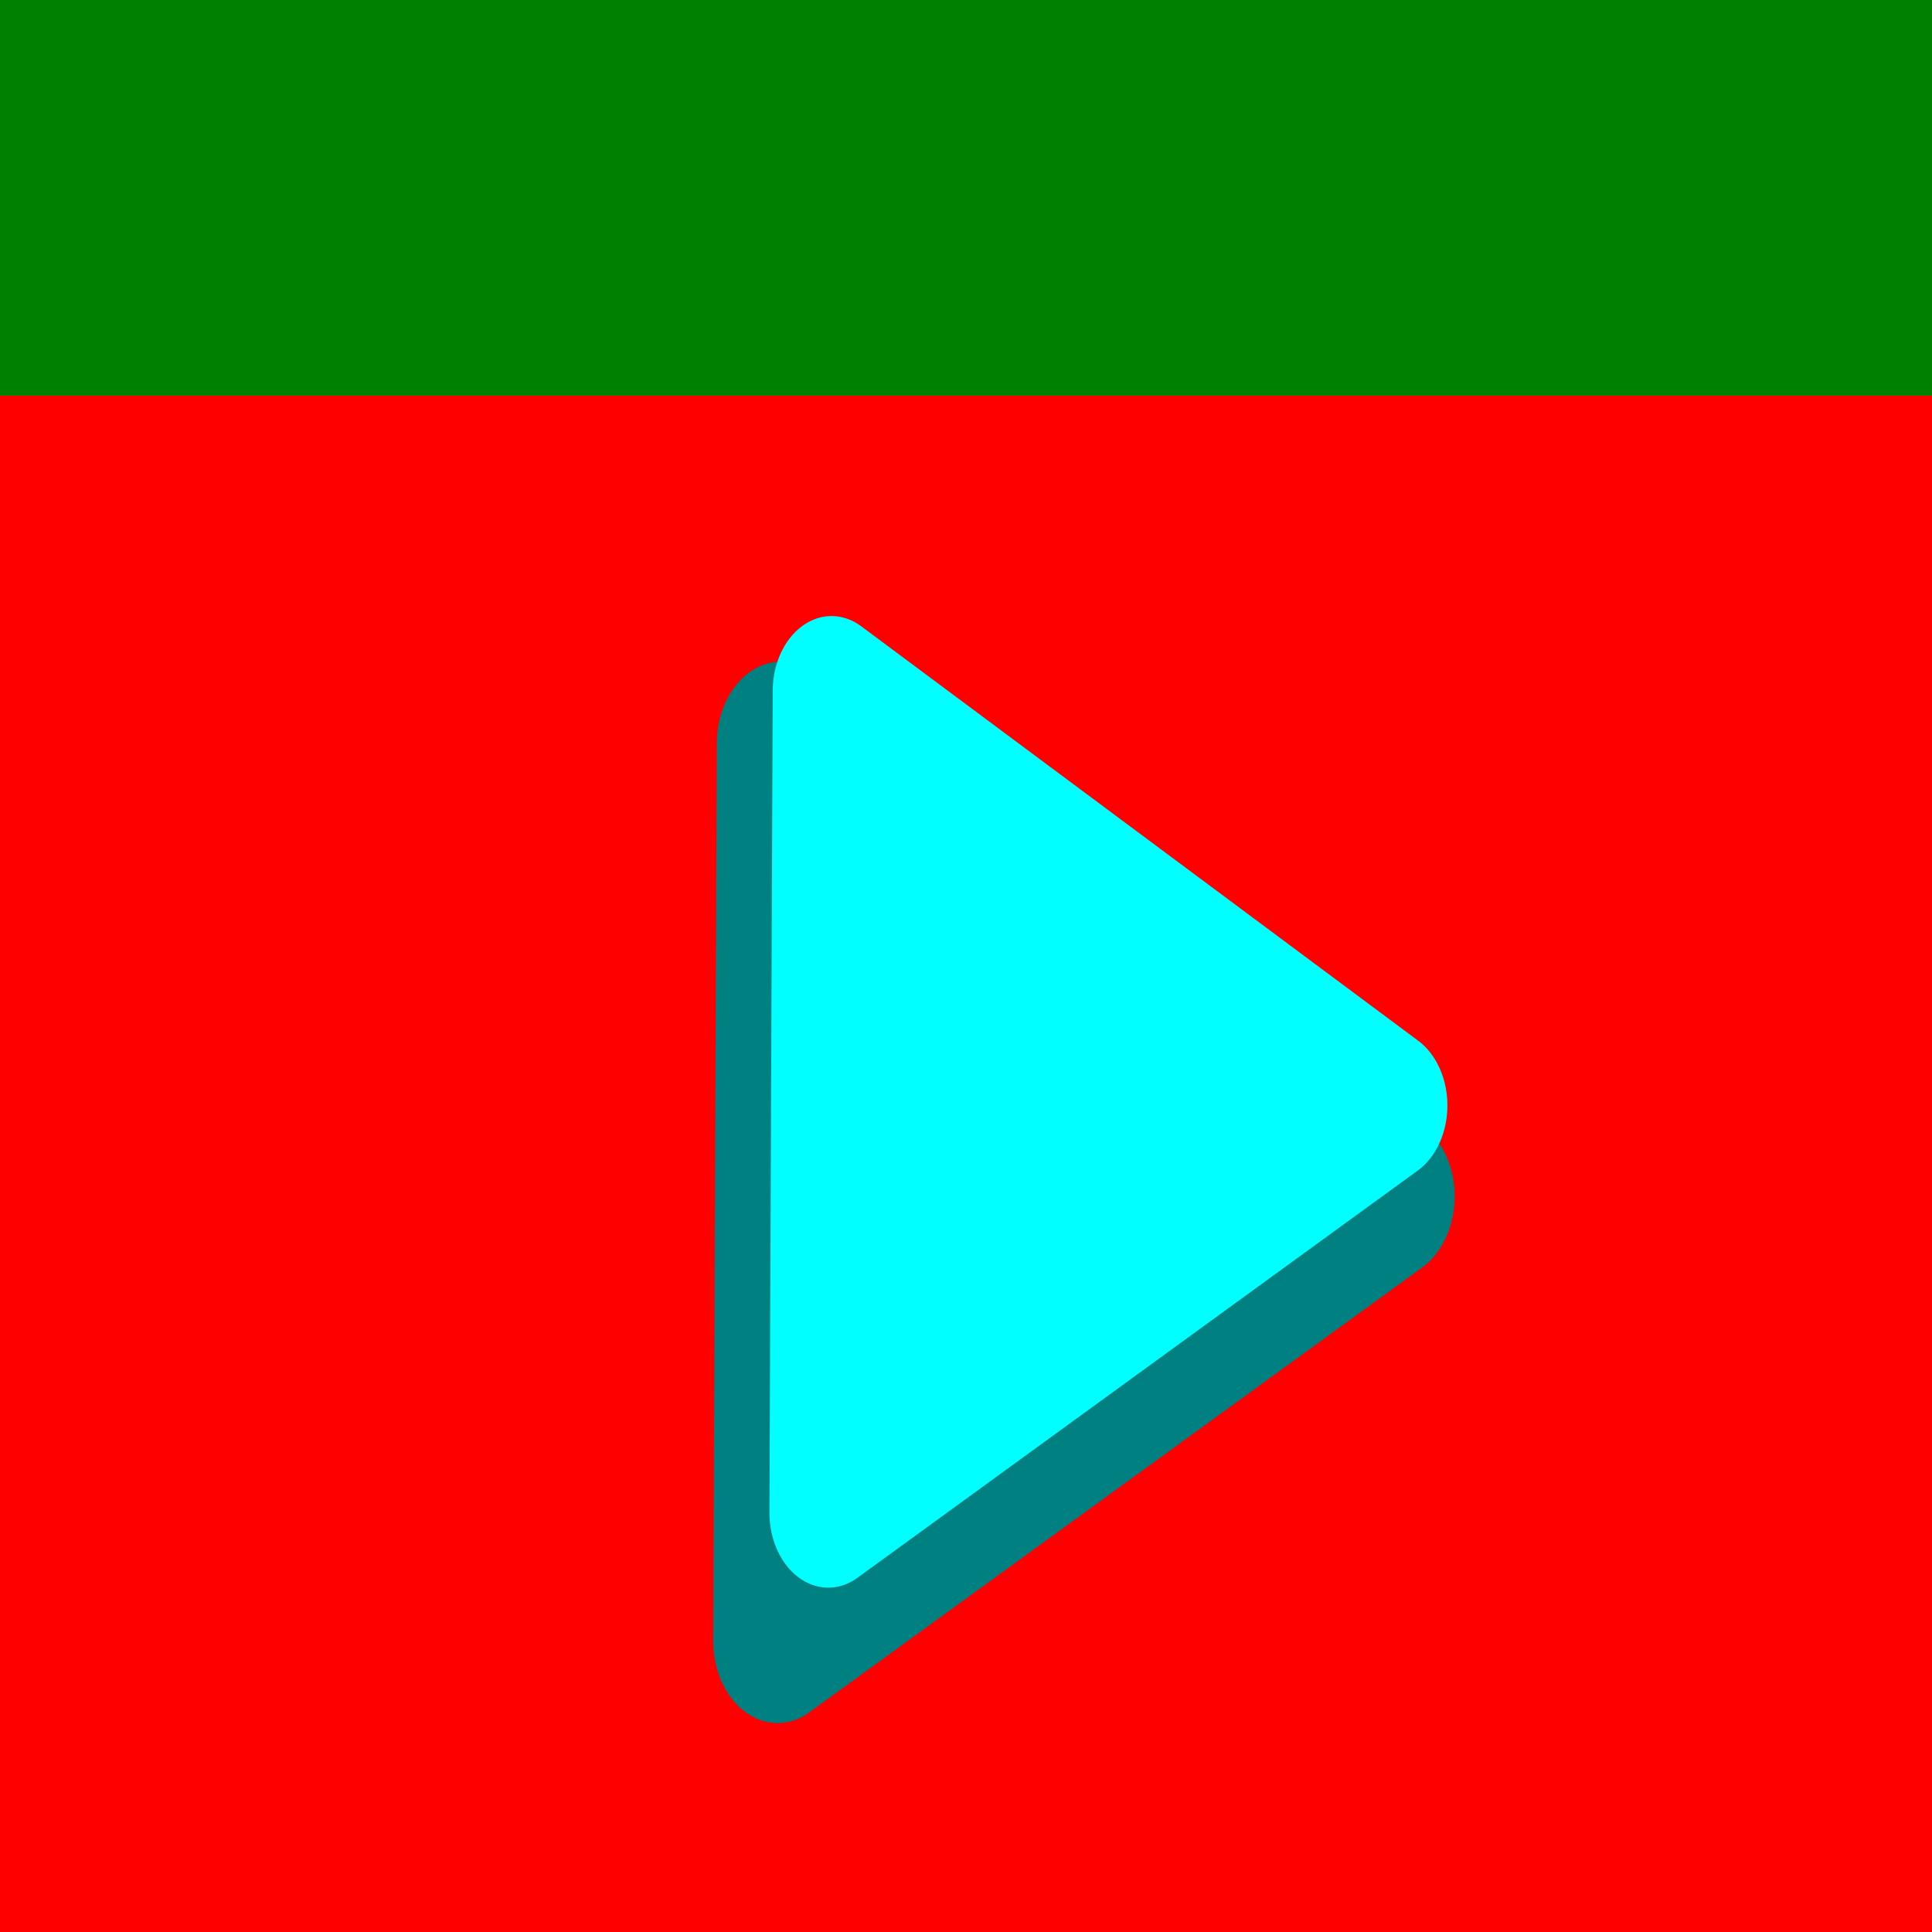<?xml version="1.0" encoding="UTF-8" standalone="no"?>
<!-- Created with Inkscape (http://www.inkscape.org/) -->

<svg
   width="600"
   height="600"
   viewBox="0 0 158.75 158.75"
   version="1.1"
   id="svg5"
   inkscape:export-filename="/home/lrills/Workspace/holo-pomodoro/media/avatar.png"
   inkscape:export-xdpi="105.22256"
   inkscape:export-ydpi="105.22256"
   sodipodi:docname="avatar.svg"
   inkscape:version="1.1.1 (eb90963e84, 2021-10-02)"
   xmlns:inkscape="http://www.inkscape.org/namespaces/inkscape"
   xmlns:sodipodi="http://sodipodi.sourceforge.net/DTD/sodipodi-0.dtd"
   xmlns="http://www.w3.org/2000/svg"
   xmlns:svg="http://www.w3.org/2000/svg">
  <sodipodi:namedview
     id="namedview7"
     pagecolor="#ffffff"
     bordercolor="#666666"
     borderopacity="1.0"
     inkscape:pageshadow="2"
     inkscape:pageopacity="0.0"
     inkscape:pagecheckerboard="0"
     inkscape:document-units="mm"
     showgrid="false"
     inkscape:zoom="0.29857056"
     inkscape:cx="396.89111"
     inkscape:cy="326.55597"
     inkscape:window-width="1920"
     inkscape:window-height="1019"
     inkscape:window-x="0"
     inkscape:window-y="24"
     inkscape:window-maximized="1"
     inkscape:current-layer="layer1"
     units="px"
     width="600px" />
  <defs
     id="defs2" />
  <g
     inkscape:label="Layer 1"
     inkscape:groupmode="layer"
     id="layer1"
     style="display:inline">
    <rect
       style="fill:#008000;stroke:none;stroke-width:3.994;stroke-linecap:round;stroke-linejoin:round;stroke-opacity:0.998;paint-order:stroke fill markers"
       id="rect1064"
       width="161.114"
       height="33.404"
       x="-0.472"
       y="-0.894" />
    <rect
       style="fill:#ff0000;stroke:none;stroke-width:7.273;stroke-linecap:round;stroke-linejoin:round;stroke-opacity:0.998;paint-order:stroke fill markers"
       id="rect1018"
       width="161.114"
       height="127.316"
       x="-0.472"
       y="32.51" />
    <g
       id="g16852"
       transform="matrix(1.247,0,0,1.188,-22.793,-11.483)">
      <path
         sodipodi:type="star"
         style="opacity:1;fill:#008080;stroke:#008080;stroke-width:29.032;stroke-linecap:round;stroke-linejoin:round;stroke-miterlimit:4;stroke-dasharray:none;stroke-opacity:0.998;paint-order:stroke fill markers"
         id="path16340-7"
         inkscape:flatsided="false"
         sodipodi:sides="3"
         sodipodi:cx="156.87424"
         sodipodi:cy="-45.297062"
         sodipodi:r1="91.917404"
         sodipodi:r2="45.958702"
         sodipodi:arg1="2.6257225"
         sodipodi:arg2="3.6729201"
         inkscape:rounded="0"
         inkscape:randomized="0"
         transform="matrix(7.7284674e-4,0.39,-0.292,0.001,69.704,31.093)"
         inkscape:transform-center-x="-3.9877977"
         inkscape:transform-center-y="-0.081441836"
         d="m 76.919,0.045 40.333,-68.628 40.333,-68.628 39.267,69.244 39.267,69.244 -79.6,-0.615 z" />
      <path
         sodipodi:type="star"
         style="opacity:1;fill:#00ffff;stroke:#00ffff;stroke-width:29.032;stroke-linecap:round;stroke-linejoin:round;stroke-miterlimit:4;stroke-dasharray:none;stroke-opacity:0.998;paint-order:stroke fill markers"
         id="path16340"
         inkscape:flatsided="false"
         sodipodi:sides="3"
         sodipodi:cx="156.87424"
         sodipodi:cy="-45.297062"
         sodipodi:r1="91.917404"
         sodipodi:r2="45.958702"
         sodipodi:arg1="2.6257225"
         sodipodi:arg2="3.6729201"
         inkscape:rounded="0"
         inkscape:randomized="0"
         d="m 76.919,0.045 40.333,-68.628 40.333,-68.628 39.267,69.244 39.267,69.244 -79.6,-0.615 z"
         transform="matrix(7.0684471e-4,0.357,-0.267,9.437566e-4,73.029,29.998)"
         inkscape:transform-center-x="-3.6472351"
         inkscape:transform-center-y="-0.074486954" />
    </g>
  </g>
</svg>
